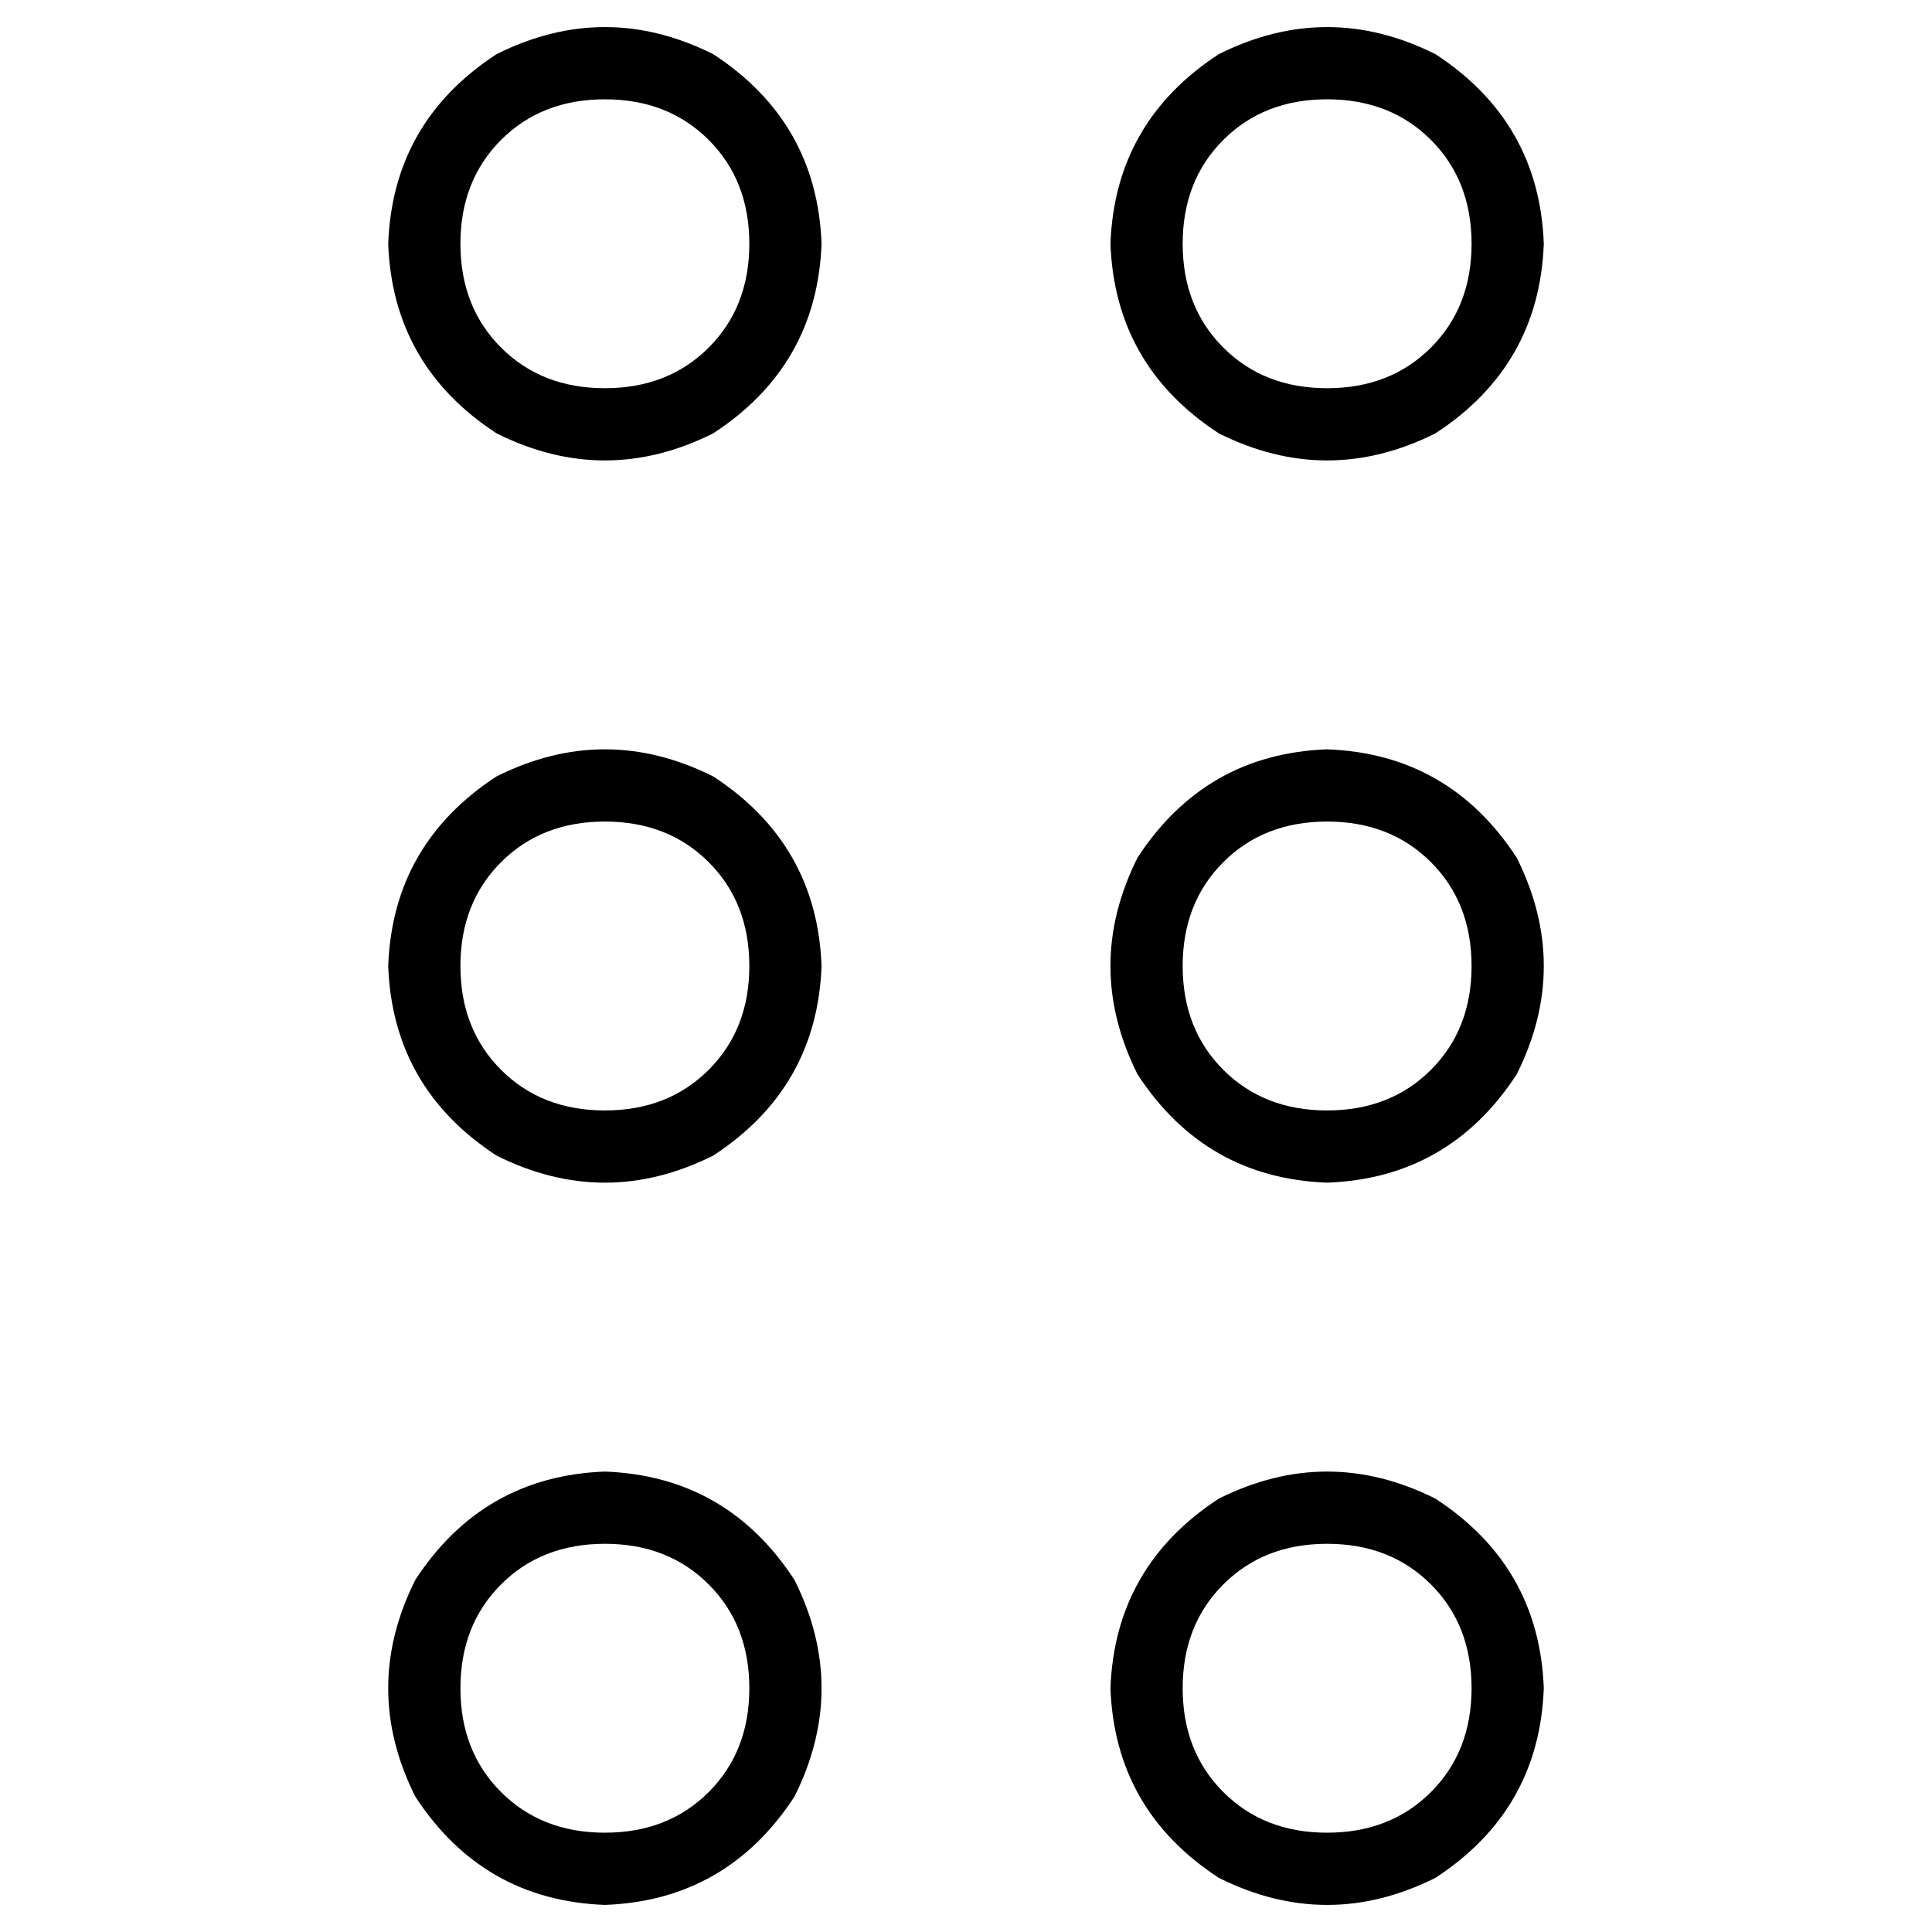 <svg xmlns="http://www.w3.org/2000/svg" viewBox="0 0 512 512">
  <path d="M 198.579 64.598 Q 198.579 47.85 187.813 37.084 L 187.813 37.084 Q 177.047 26.318 160.299 26.318 Q 143.551 26.318 132.785 37.084 Q 122.019 47.85 122.019 64.598 Q 122.019 81.346 132.785 92.112 Q 143.551 102.879 160.299 102.879 Q 177.047 102.879 187.813 92.112 Q 198.579 81.346 198.579 64.598 L 198.579 64.598 Z M 102.879 64.598 Q 104.075 32.299 131.589 14.355 Q 160.299 0 189.009 14.355 Q 216.523 32.299 217.72 64.598 Q 216.523 96.897 189.009 114.841 Q 160.299 129.196 131.589 114.841 Q 104.075 96.897 102.879 64.598 L 102.879 64.598 Z M 198.579 256 Q 198.579 239.252 187.813 228.486 L 187.813 228.486 Q 177.047 217.72 160.299 217.72 Q 143.551 217.72 132.785 228.486 Q 122.019 239.252 122.019 256 Q 122.019 272.748 132.785 283.514 Q 143.551 294.28 160.299 294.28 Q 177.047 294.28 187.813 283.514 Q 198.579 272.748 198.579 256 L 198.579 256 Z M 102.879 256 Q 104.075 223.701 131.589 205.757 Q 160.299 191.402 189.009 205.757 Q 216.523 223.701 217.72 256 Q 216.523 288.299 189.009 306.243 Q 160.299 320.598 131.589 306.243 Q 104.075 288.299 102.879 256 L 102.879 256 Z M 160.299 485.682 Q 177.047 485.682 187.813 474.916 L 187.813 474.916 Q 198.579 464.15 198.579 447.402 Q 198.579 430.654 187.813 419.888 Q 177.047 409.122 160.299 409.122 Q 143.551 409.122 132.785 419.888 Q 122.019 430.654 122.019 447.402 Q 122.019 464.15 132.785 474.916 Q 143.551 485.682 160.299 485.682 L 160.299 485.682 Z M 160.299 389.981 Q 192.598 391.178 210.542 418.692 Q 224.897 447.402 210.542 476.112 Q 192.598 503.626 160.299 504.822 Q 128 503.626 110.056 476.112 Q 95.701 447.402 110.056 418.692 Q 128 391.178 160.299 389.981 L 160.299 389.981 Z M 389.981 64.598 Q 389.981 47.85 379.215 37.084 L 379.215 37.084 Q 368.449 26.318 351.701 26.318 Q 334.953 26.318 324.187 37.084 Q 313.421 47.85 313.421 64.598 Q 313.421 81.346 324.187 92.112 Q 334.953 102.879 351.701 102.879 Q 368.449 102.879 379.215 92.112 Q 389.981 81.346 389.981 64.598 L 389.981 64.598 Z M 294.28 64.598 Q 295.477 32.299 322.991 14.355 Q 351.701 0 380.411 14.355 Q 407.925 32.299 409.122 64.598 Q 407.925 96.897 380.411 114.841 Q 351.701 129.196 322.991 114.841 Q 295.477 96.897 294.28 64.598 L 294.28 64.598 Z M 351.701 294.28 Q 368.449 294.28 379.215 283.514 L 379.215 283.514 Q 389.981 272.748 389.981 256 Q 389.981 239.252 379.215 228.486 Q 368.449 217.72 351.701 217.72 Q 334.953 217.72 324.187 228.486 Q 313.421 239.252 313.421 256 Q 313.421 272.748 324.187 283.514 Q 334.953 294.28 351.701 294.28 L 351.701 294.28 Z M 351.701 198.579 Q 384 199.776 401.944 227.29 Q 416.299 256 401.944 284.71 Q 384 312.224 351.701 313.421 Q 319.402 312.224 301.458 284.71 Q 287.103 256 301.458 227.29 Q 319.402 199.776 351.701 198.579 L 351.701 198.579 Z M 389.981 447.402 Q 389.981 430.654 379.215 419.888 L 379.215 419.888 Q 368.449 409.122 351.701 409.122 Q 334.953 409.122 324.187 419.888 Q 313.421 430.654 313.421 447.402 Q 313.421 464.15 324.187 474.916 Q 334.953 485.682 351.701 485.682 Q 368.449 485.682 379.215 474.916 Q 389.981 464.15 389.981 447.402 L 389.981 447.402 Z M 294.28 447.402 Q 295.477 415.103 322.991 397.159 Q 351.701 382.804 380.411 397.159 Q 407.925 415.103 409.122 447.402 Q 407.925 479.701 380.411 497.645 Q 351.701 512 322.991 497.645 Q 295.477 479.701 294.28 447.402 L 294.28 447.402 Z" />
</svg>